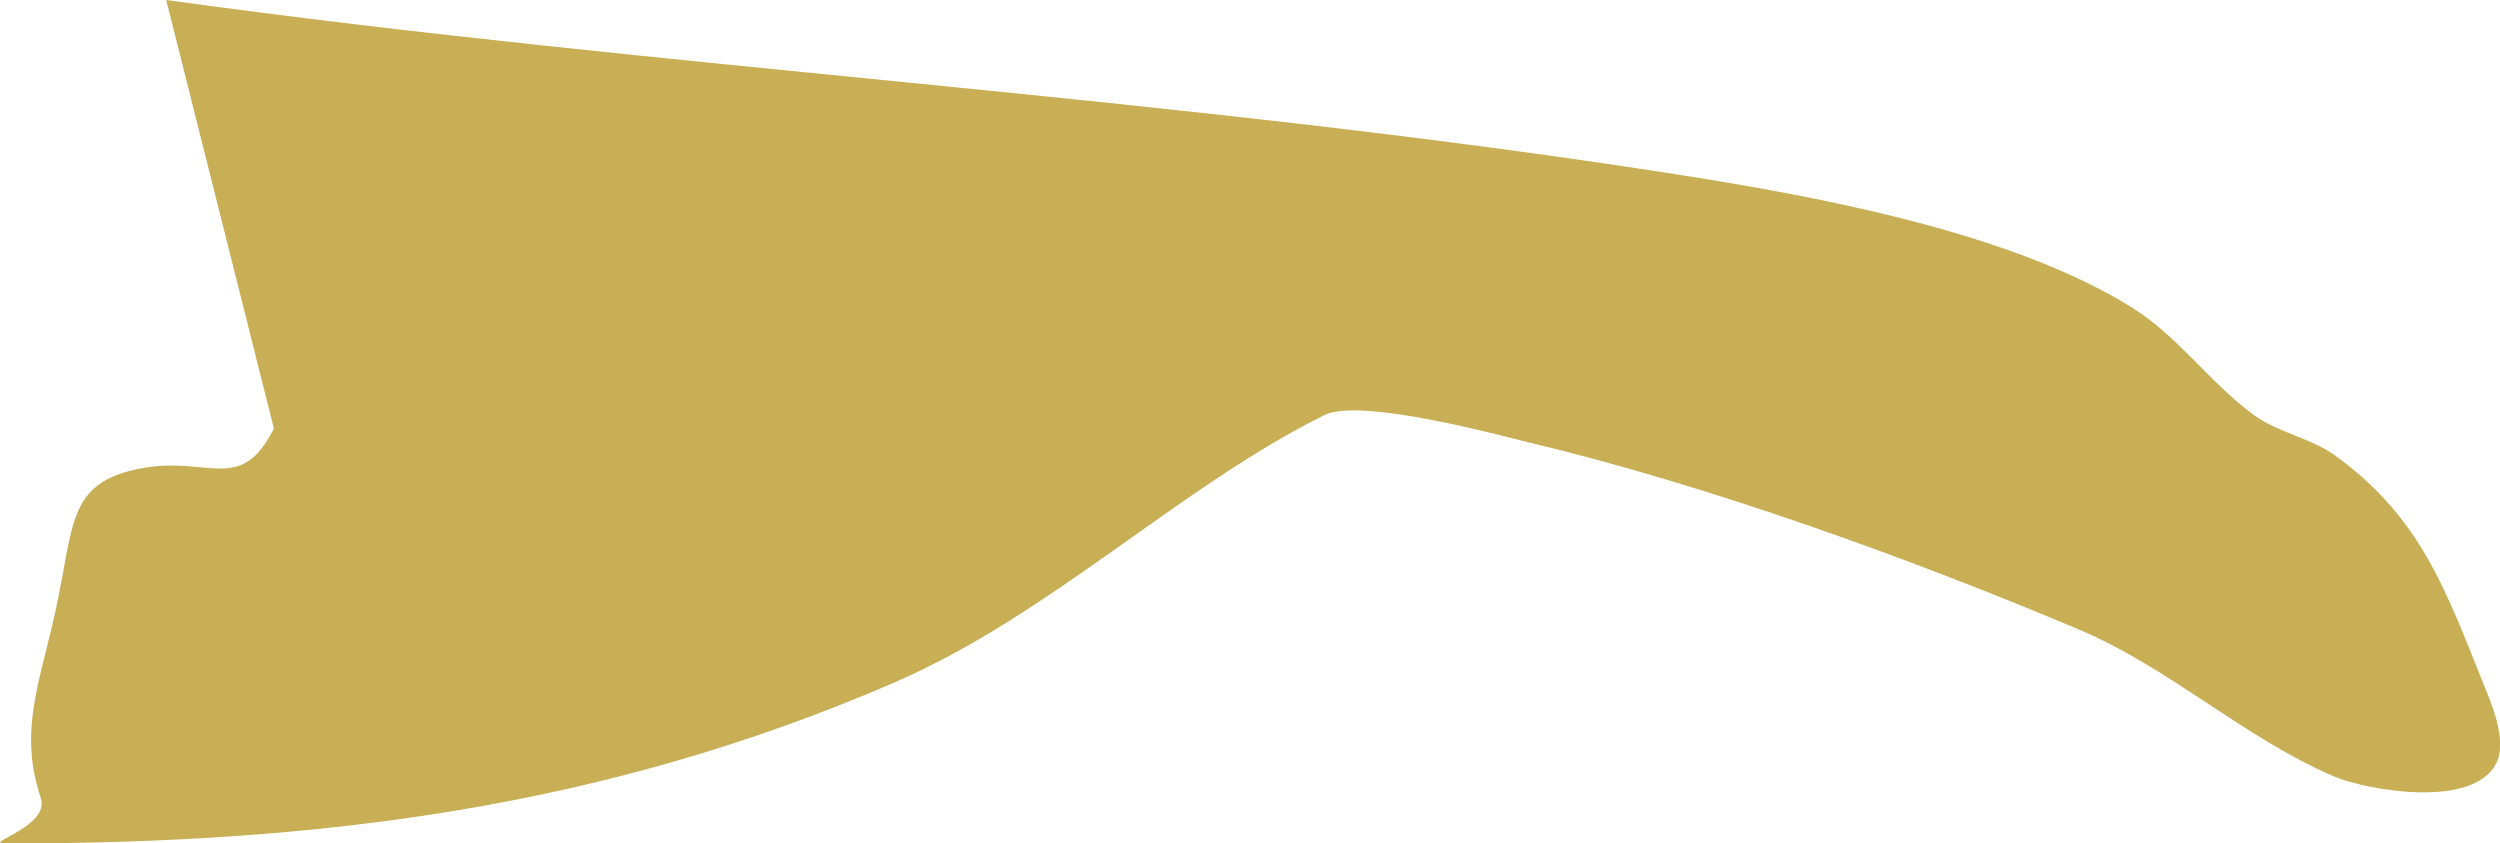 <?xml version="1.0" encoding="UTF-8" standalone="no"?>
<!-- Created with Inkscape (http://www.inkscape.org/) -->

<svg
   width="12.679mm"
   height="4.277mm"
   viewBox="0 0 12.679 4.277"
   version="1.1"
   id="svg1"
   xmlns="http://www.w3.org/2000/svg"
   xmlns:svg="http://www.w3.org/2000/svg">
  <defs
     id="defs1" />
  <g
     id="layer1"
     transform="translate(-78.581,-164.306)">
    <path
       style="fill:#c8ae54;fill-opacity:1;stroke:none;stroke-width:2;stroke-linecap:round;stroke-dasharray:none;stroke-opacity:1;stop-color:#000000"
       d="m 79.424,164.306 c 2.543,0.352 5.111,0.487 7.651,0.883 0.694,0.109 1.701,0.289 2.322,0.679 0.232,0.145 0.394,0.382 0.615,0.543 0.123,0.09 0.286,0.115 0.41,0.204 0.435,0.314 0.561,0.68 0.752,1.154 0.039,0.097 0.126,0.292 0.067,0.408 -0.118,0.234 -0.658,0.136 -0.82,0.068 -0.459,-0.196 -0.837,-0.553 -1.298,-0.747 -0.822,-0.347 -1.871,-0.731 -2.8,-0.951 -0.117,-0.028 -0.842,-0.227 -1.025,-0.136 -0.742,0.369 -1.393,1.016 -2.185,1.358 -1.474,0.637 -2.917,0.815 -4.509,0.815 -0.111,0 0.232,-0.086 0.184,-0.231 -0.115,-0.341 -0.003,-0.589 0.074,-0.947 0.096,-0.433 0.056,-0.649 0.425,-0.723 0.352,-0.07 0.512,0.136 0.683,-0.204"
       id="path25599" />
  </g>
</svg>

